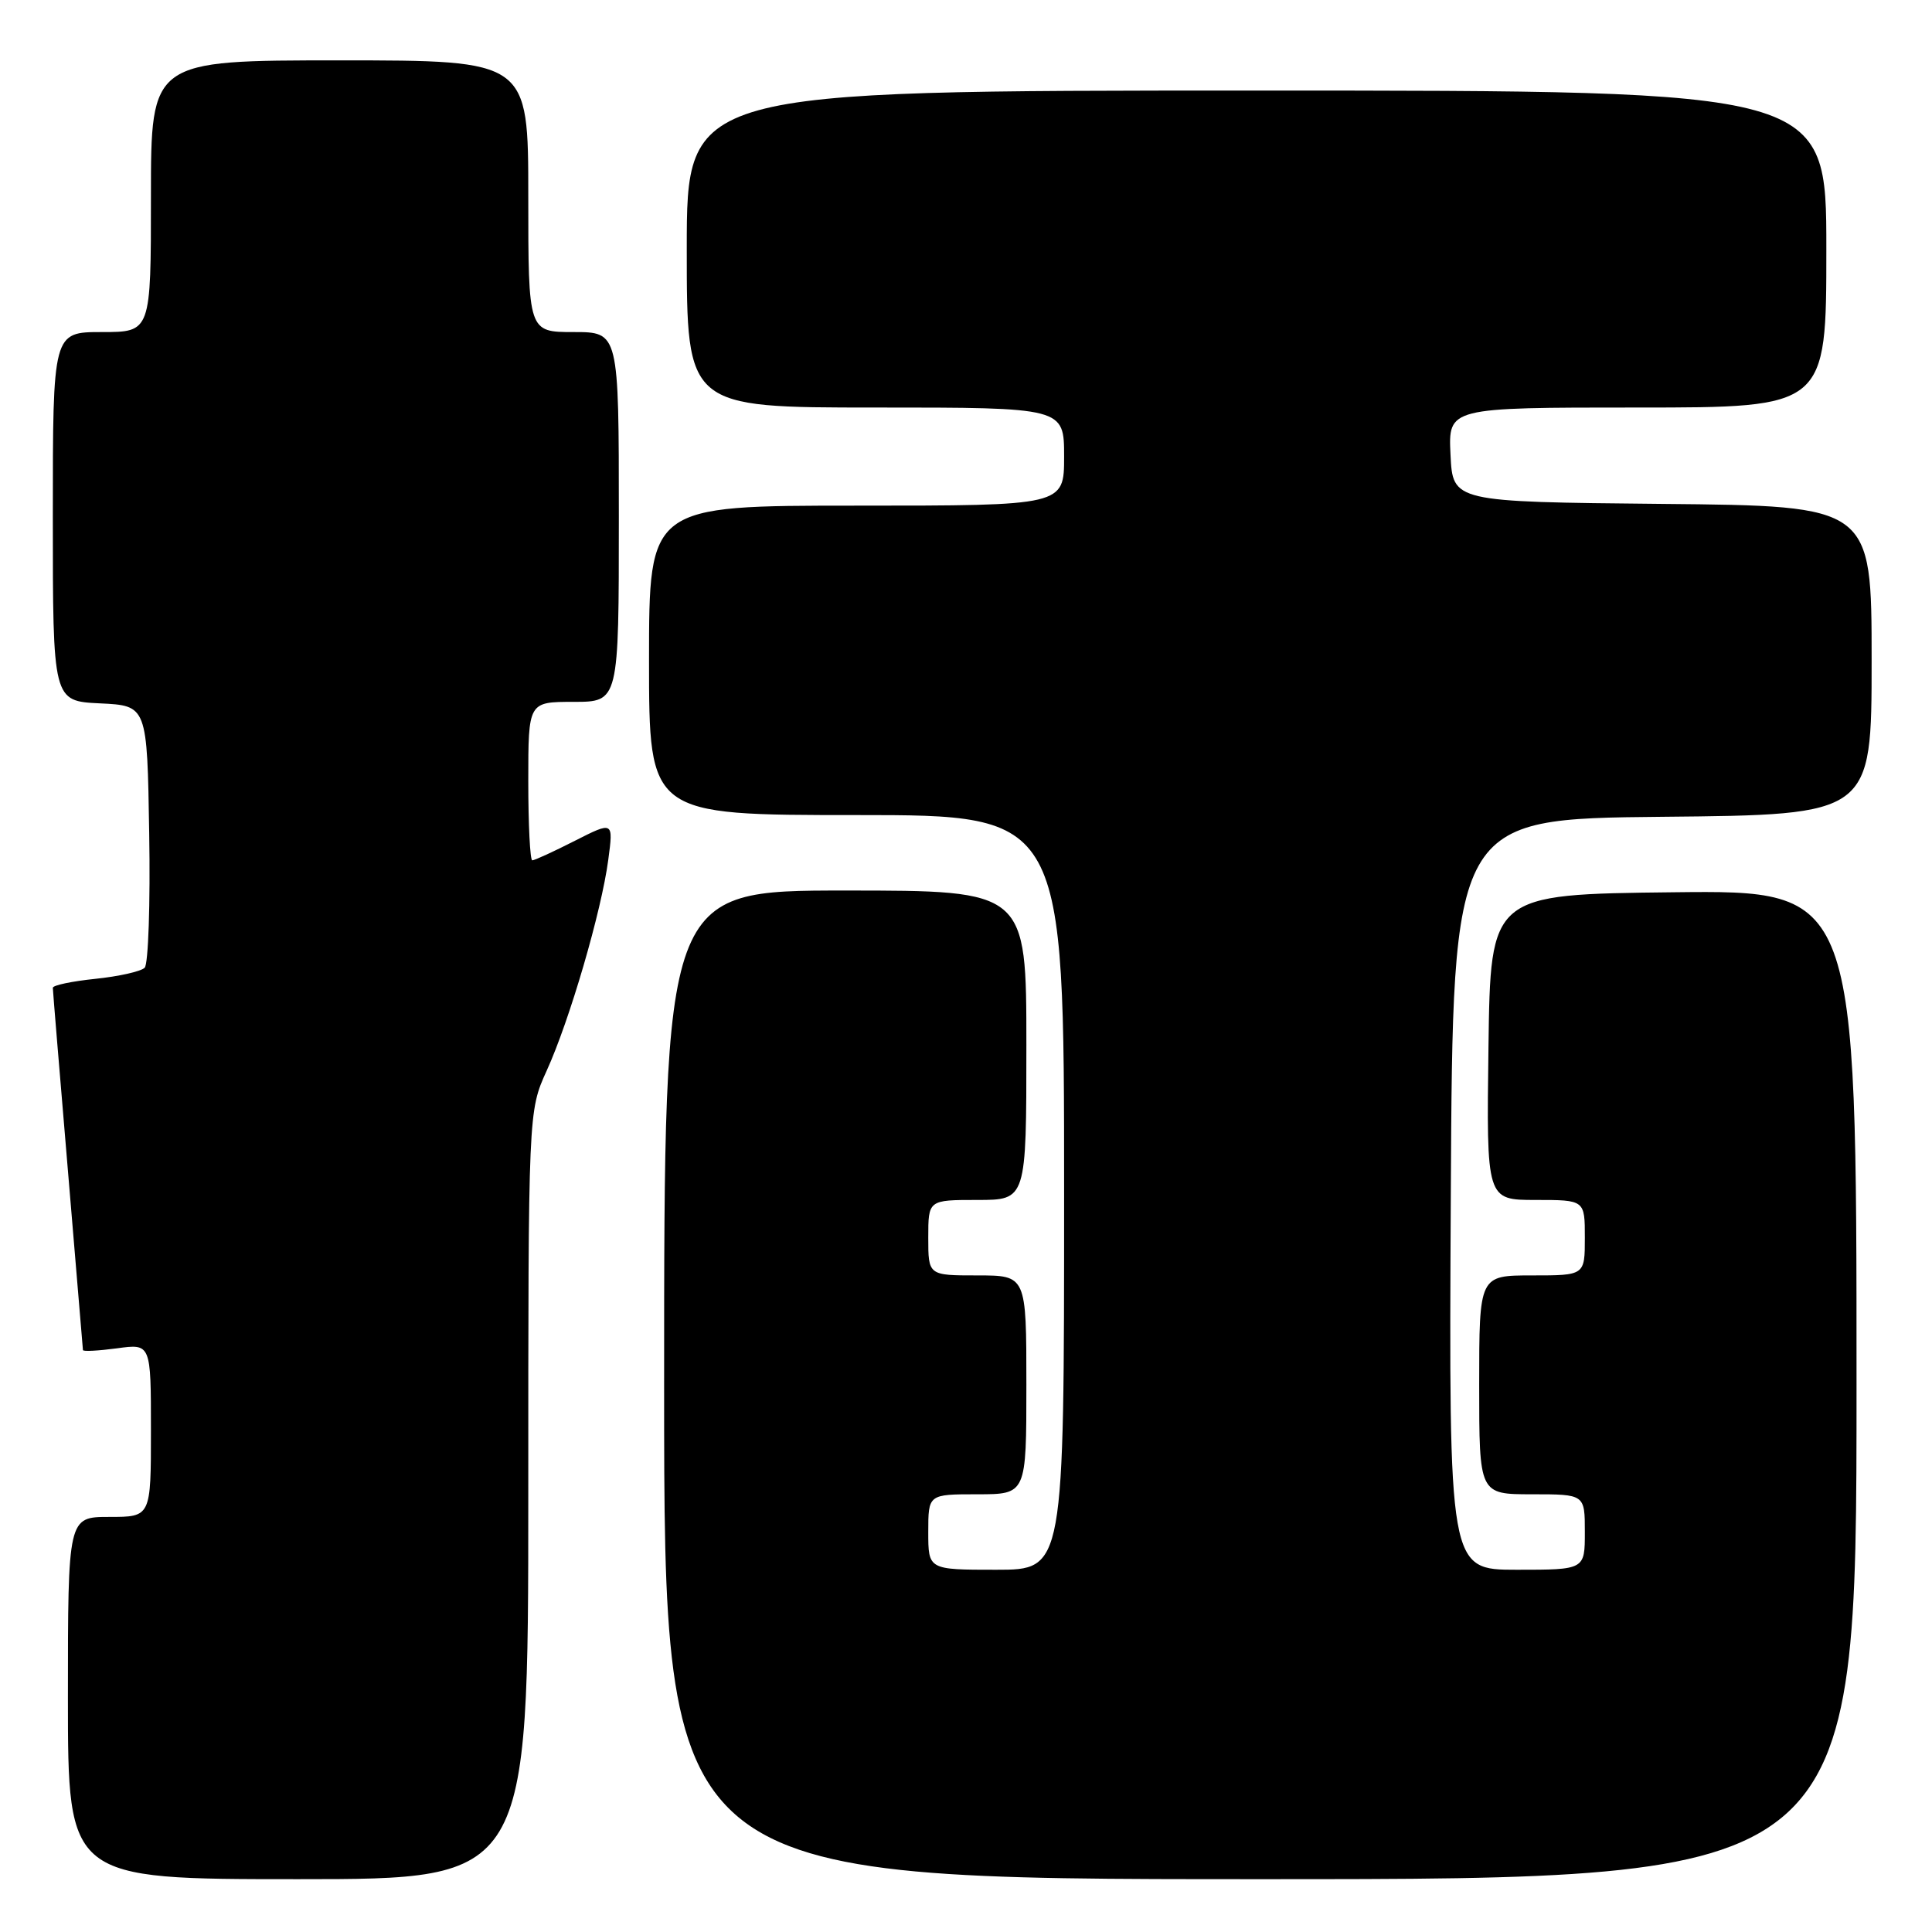 <?xml version="1.0" encoding="UTF-8" standalone="no"?>
<!DOCTYPE svg PUBLIC "-//W3C//DTD SVG 1.1//EN" "http://www.w3.org/Graphics/SVG/1.1/DTD/svg11.dtd" >
<svg xmlns="http://www.w3.org/2000/svg" xmlns:xlink="http://www.w3.org/1999/xlink" version="1.1" viewBox="0 0 256 256">
 <g >
 <path fill="currentColor"
d=" M 70.00 198.12 C 70.00 147.24 70.00 147.24 72.44 141.87 C 75.47 135.22 79.70 120.74 80.60 113.92 C 81.28 108.82 81.28 108.82 76.17 111.41 C 73.36 112.84 70.83 114.00 70.53 114.00 C 70.24 114.00 70.00 109.28 70.00 103.50 C 70.00 93.00 70.00 93.00 76.00 93.00 C 82.00 93.00 82.00 93.00 82.00 68.50 C 82.00 44.00 82.00 44.00 76.00 44.00 C 70.00 44.00 70.00 44.00 70.00 26.00 C 70.00 8.00 70.00 8.00 45.00 8.00 C 20.00 8.00 20.00 8.00 20.00 26.00 C 20.00 44.00 20.00 44.00 13.50 44.00 C 7.00 44.00 7.00 44.00 7.00 68.45 C 7.00 92.90 7.00 92.90 13.25 93.20 C 19.50 93.50 19.50 93.50 19.77 110.43 C 19.93 119.73 19.65 127.75 19.17 128.23 C 18.68 128.72 15.75 129.38 12.64 129.70 C 9.54 130.02 7.00 130.55 7.00 130.89 C 7.00 131.23 7.90 142.07 8.99 155.00 C 10.08 167.93 10.98 178.67 10.99 178.89 C 10.99 179.10 13.03 178.99 15.50 178.66 C 20.00 178.04 20.00 178.04 20.00 189.52 C 20.00 201.00 20.00 201.00 14.50 201.00 C 9.00 201.00 9.00 201.00 9.00 225.00 C 9.00 249.00 9.00 249.00 39.50 249.00 C 70.00 249.00 70.00 249.00 70.00 198.12 Z  M 246.00 183.48 C 246.00 117.96 246.00 117.96 221.75 118.23 C 197.50 118.50 197.50 118.50 197.23 138.75 C 196.96 159.00 196.96 159.00 203.48 159.00 C 210.00 159.00 210.00 159.00 210.00 164.00 C 210.00 169.00 210.00 169.00 203.00 169.00 C 196.00 169.00 196.00 169.00 196.00 183.50 C 196.00 198.00 196.00 198.00 203.00 198.00 C 210.00 198.00 210.00 198.00 210.00 203.00 C 210.00 208.00 210.00 208.00 200.99 208.00 C 191.98 208.00 191.98 208.00 192.24 158.25 C 192.50 108.50 192.50 108.50 220.25 108.23 C 248.00 107.97 248.00 107.97 248.00 87.50 C 248.00 67.03 248.00 67.03 220.25 66.77 C 192.50 66.50 192.50 66.50 192.20 60.25 C 191.90 54.00 191.90 54.00 216.95 54.00 C 242.00 54.00 242.00 54.00 242.00 33.00 C 242.00 12.00 242.00 12.00 166.50 12.00 C 91.00 12.00 91.00 12.00 91.00 33.00 C 91.00 54.00 91.00 54.00 116.00 54.00 C 141.00 54.00 141.00 54.00 141.00 60.50 C 141.00 67.00 141.00 67.00 113.50 67.00 C 86.00 67.00 86.00 67.00 86.00 87.50 C 86.00 108.00 86.00 108.00 113.50 108.00 C 141.00 108.00 141.00 108.00 141.00 158.00 C 141.00 208.00 141.00 208.00 132.00 208.00 C 123.00 208.00 123.00 208.00 123.00 203.00 C 123.00 198.00 123.00 198.00 129.50 198.00 C 136.00 198.00 136.00 198.00 136.00 183.50 C 136.00 169.00 136.00 169.00 129.50 169.00 C 123.00 169.00 123.00 169.00 123.00 164.00 C 123.00 159.00 123.00 159.00 129.50 159.00 C 136.00 159.00 136.00 159.00 136.00 138.50 C 136.00 118.00 136.00 118.00 112.00 118.00 C 88.00 118.00 88.00 118.00 88.00 183.50 C 88.00 249.00 88.00 249.00 167.00 249.00 C 246.00 249.00 246.00 249.00 246.00 183.48 Z "/>
</g>
</svg>